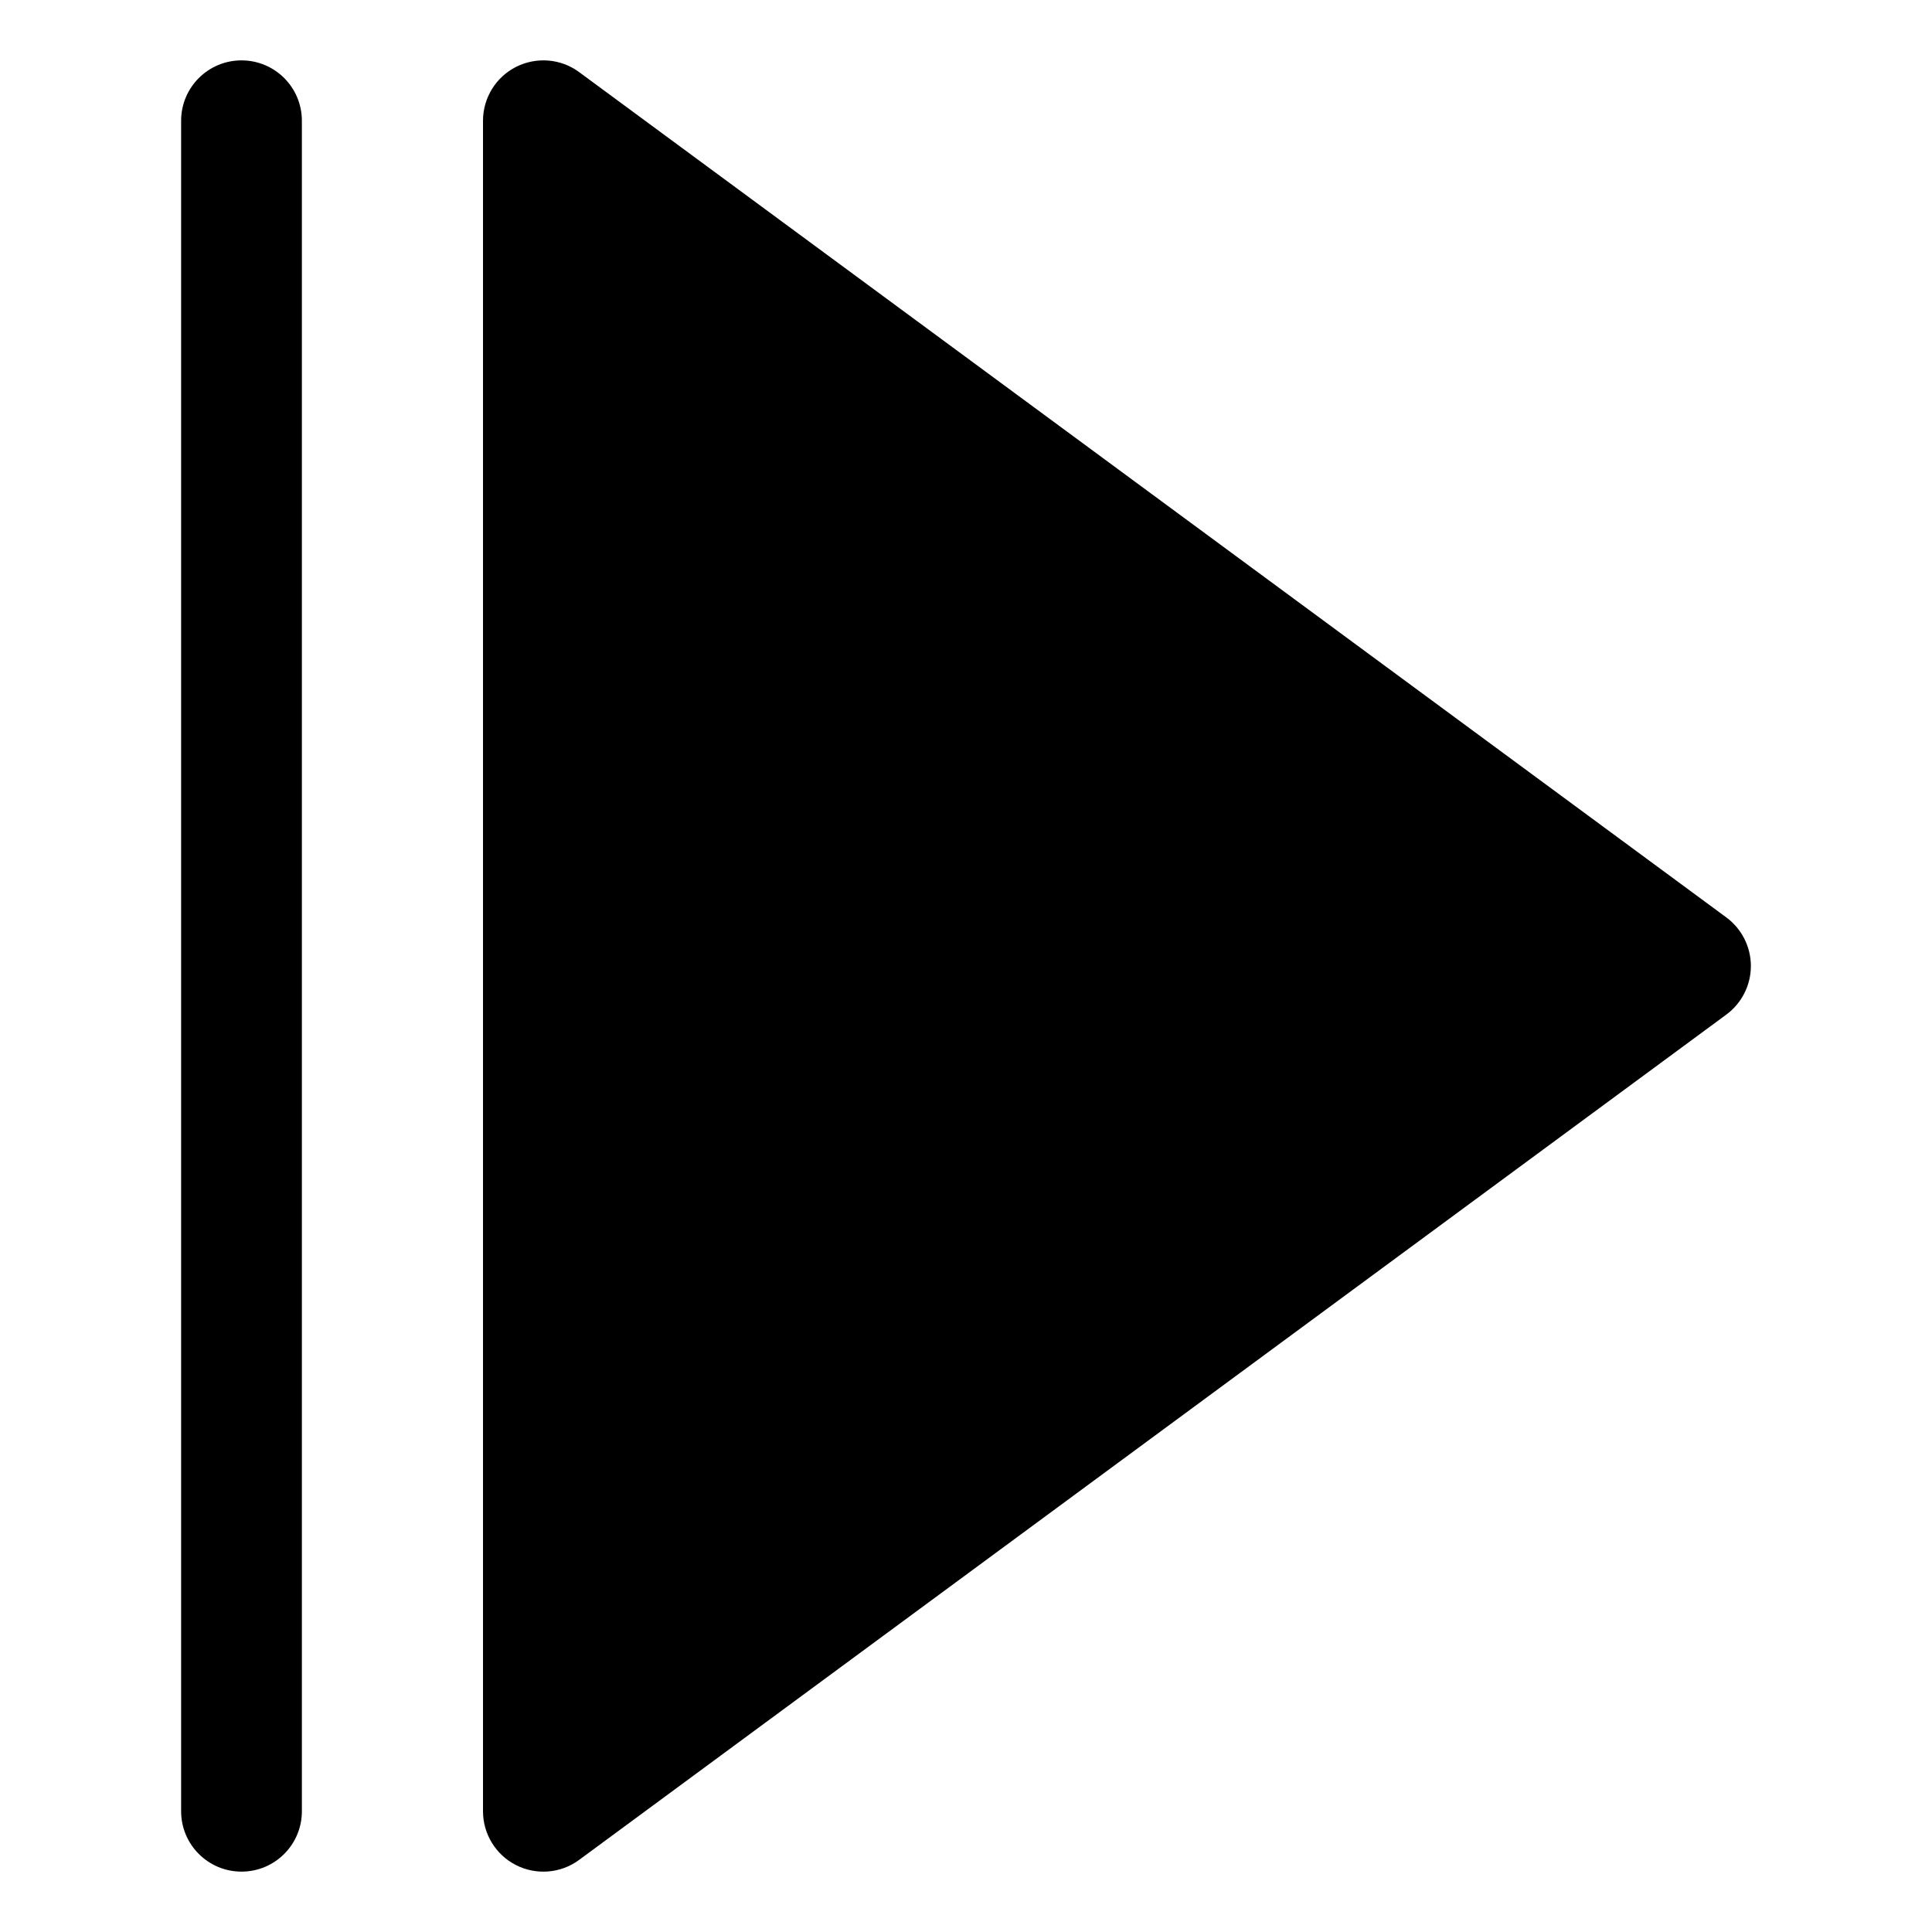 <?xml version="1.0" encoding="utf-8"?>
<!-- Generator: Adobe Illustrator 19.2.1, SVG Export Plug-In . SVG Version: 6.00 Build 0)  -->
<!DOCTYPE svg PUBLIC "-//W3C//DTD SVG 1.1//EN" "http://www.w3.org/Graphics/SVG/1.1/DTD/svg11.dtd">
<svg version="1.1" id="Layer_1" xmlns="http://www.w3.org/2000/svg" xmlns:xlink="http://www.w3.org/1999/xlink" x="0px" y="0px"
	 width="32px" height="32px" viewBox="0 0 32 32" enable-background="new 0 0 32 32" xml:space="preserve">
<path d="M3,2v28c0,0.553,0.448,1,1,1s1-0.447,1-1V2c0-0.553-0.448-1-1-1S3,1.447,3,2z"/>
<path d="M28.593,15.195l-19-14C9.29,0.97,8.886,0.938,8.549,1.107C8.212,1.277,8,1.623,8,2v28c0,0.377,0.212,0.723,0.549,0.893
	c0.332,0.168,0.738,0.139,1.044-0.088l19-14C28.849,16.616,29,16.317,29,16S28.849,15.384,28.593,15.195z"/>
</svg>
